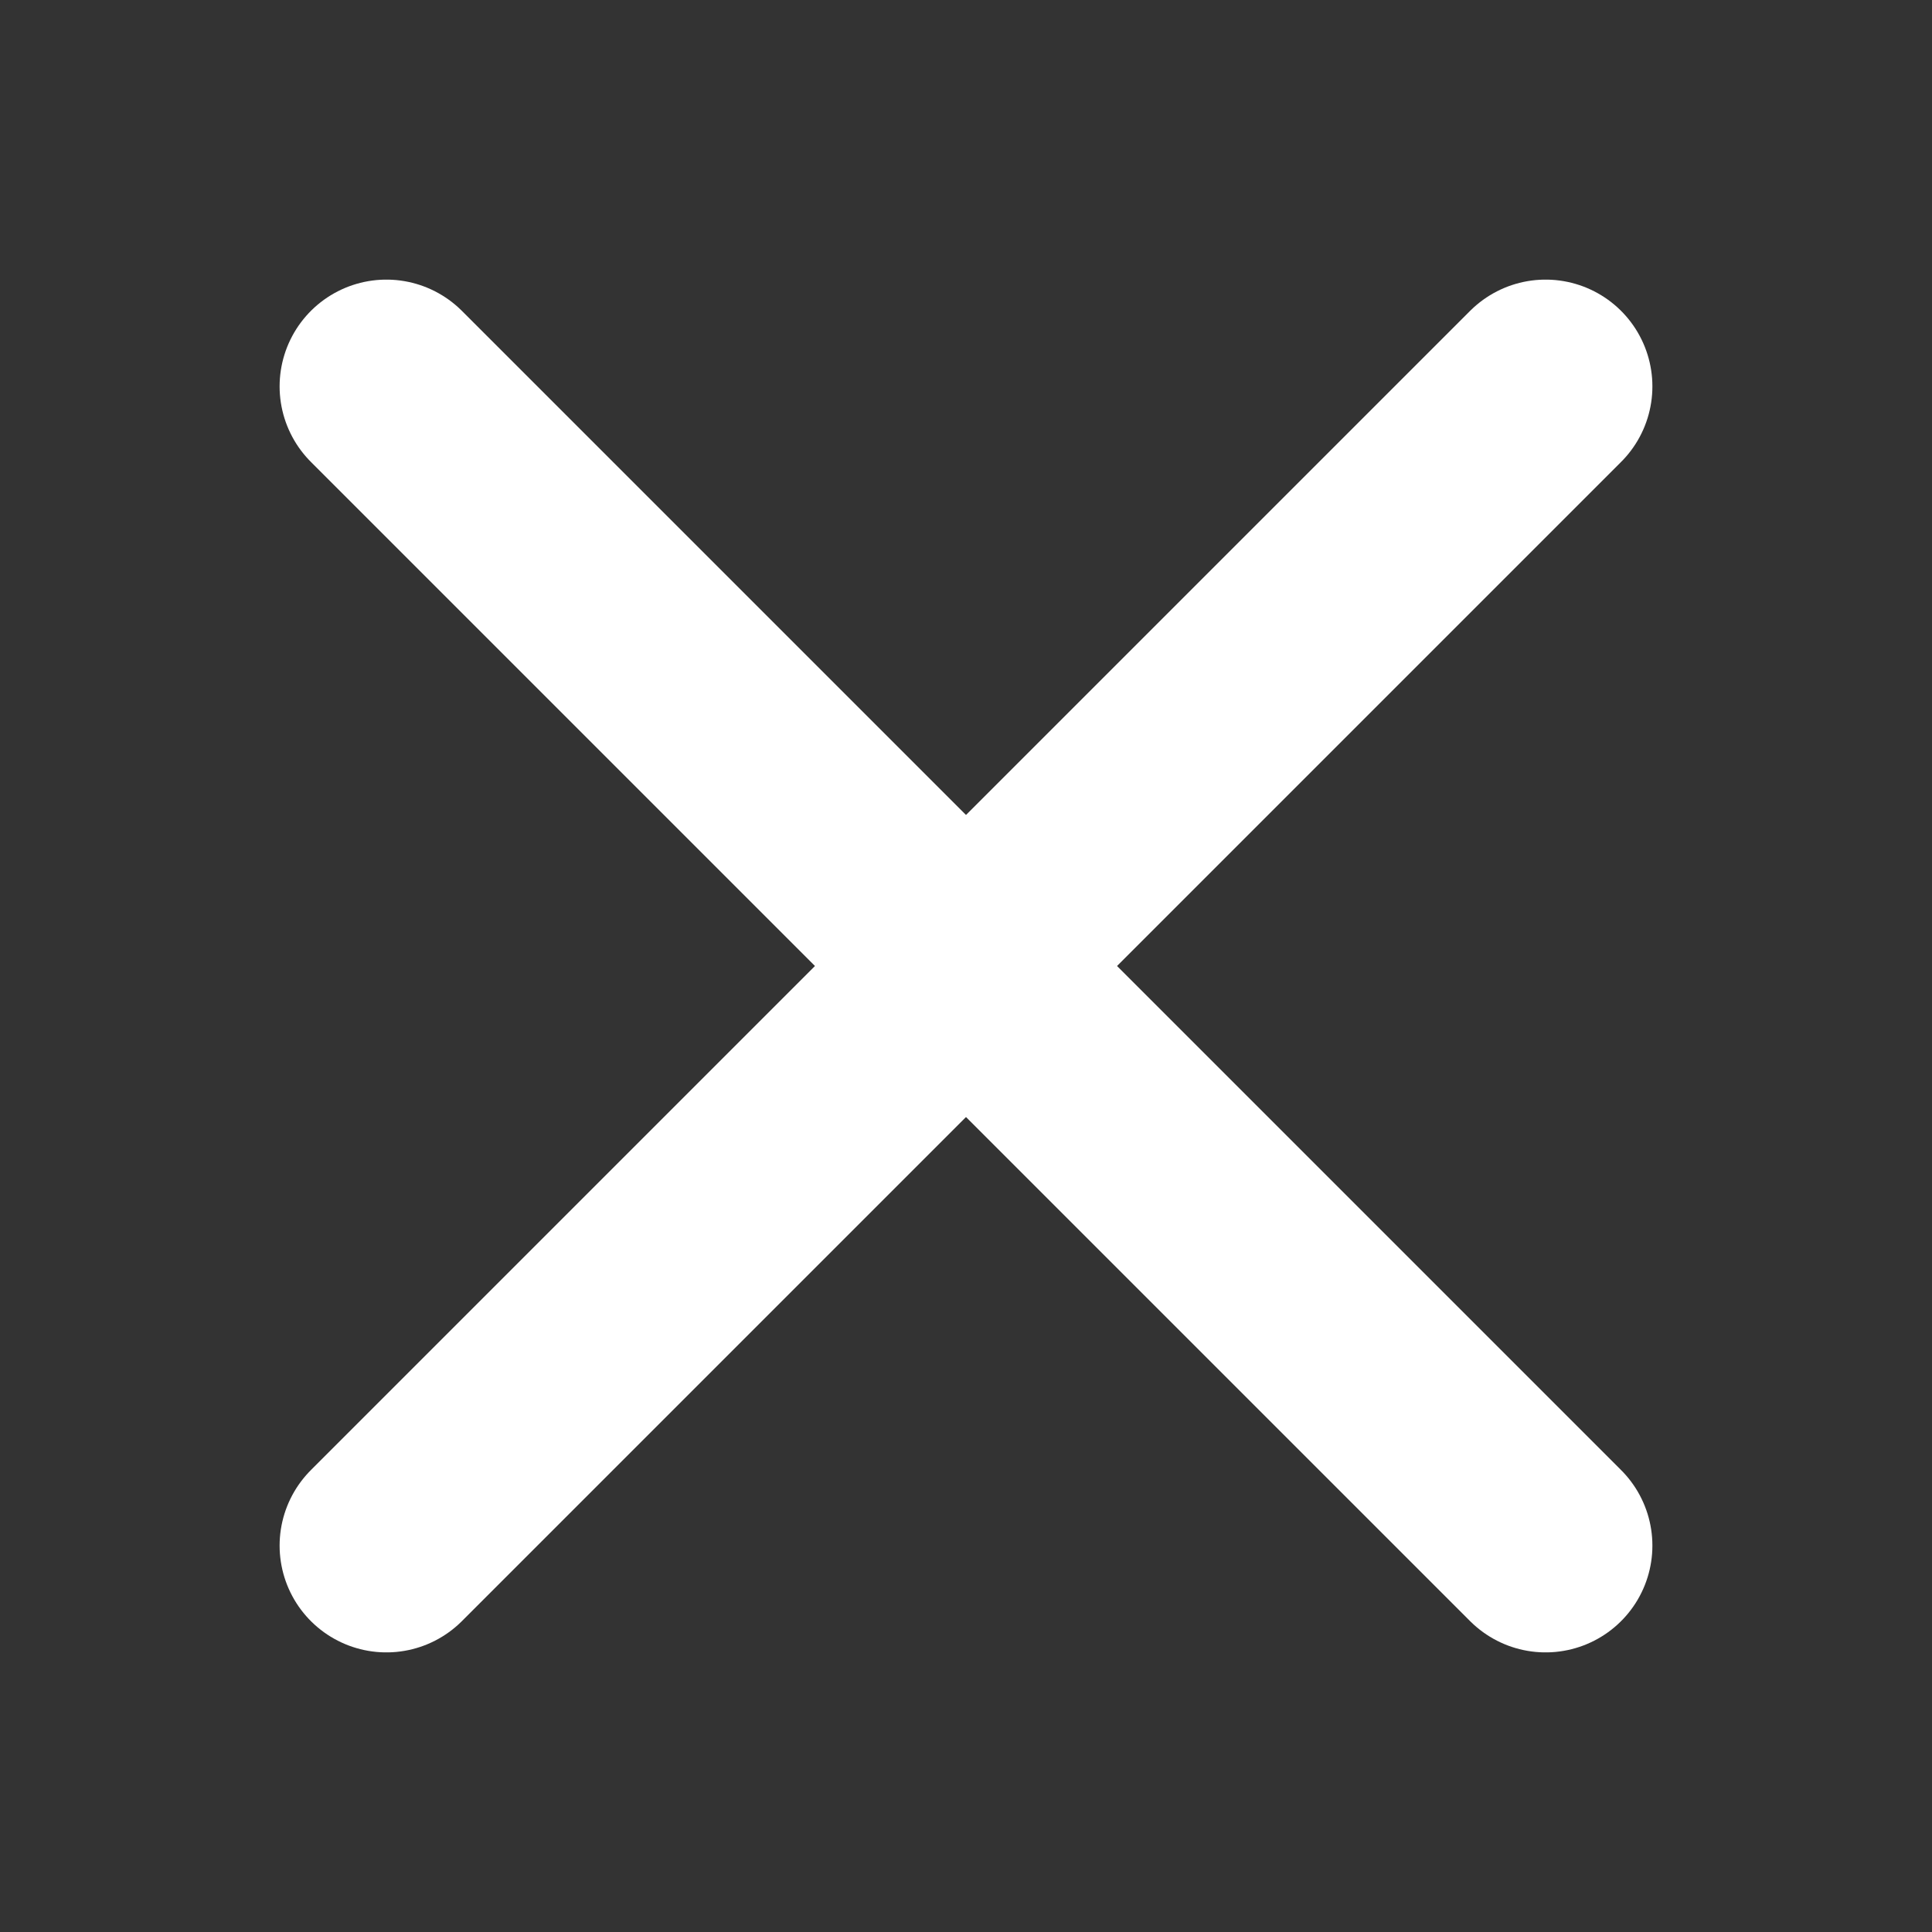 <svg xmlns="http://www.w3.org/2000/svg" xmlns:xlink="http://www.w3.org/1999/xlink" id="Layer_1" x="0" y="0" version="1.1" viewBox="0 0 20 20" style="enable-background:new 0 0 20 20" xml:space="preserve"><rect x="0" y="0" width="20" height="20" fill="#333333" stroke="none"/><style type="text/css">.st0{fill:none;stroke:#fff;stroke-width:2.211;stroke-linecap:round;stroke-miterlimit:10}</style><line x1="4" x2="16" y1="4" y2="16" class="st0"/><line x1="4" x2="16" y1="16" y2="4" class="st0"/></svg>